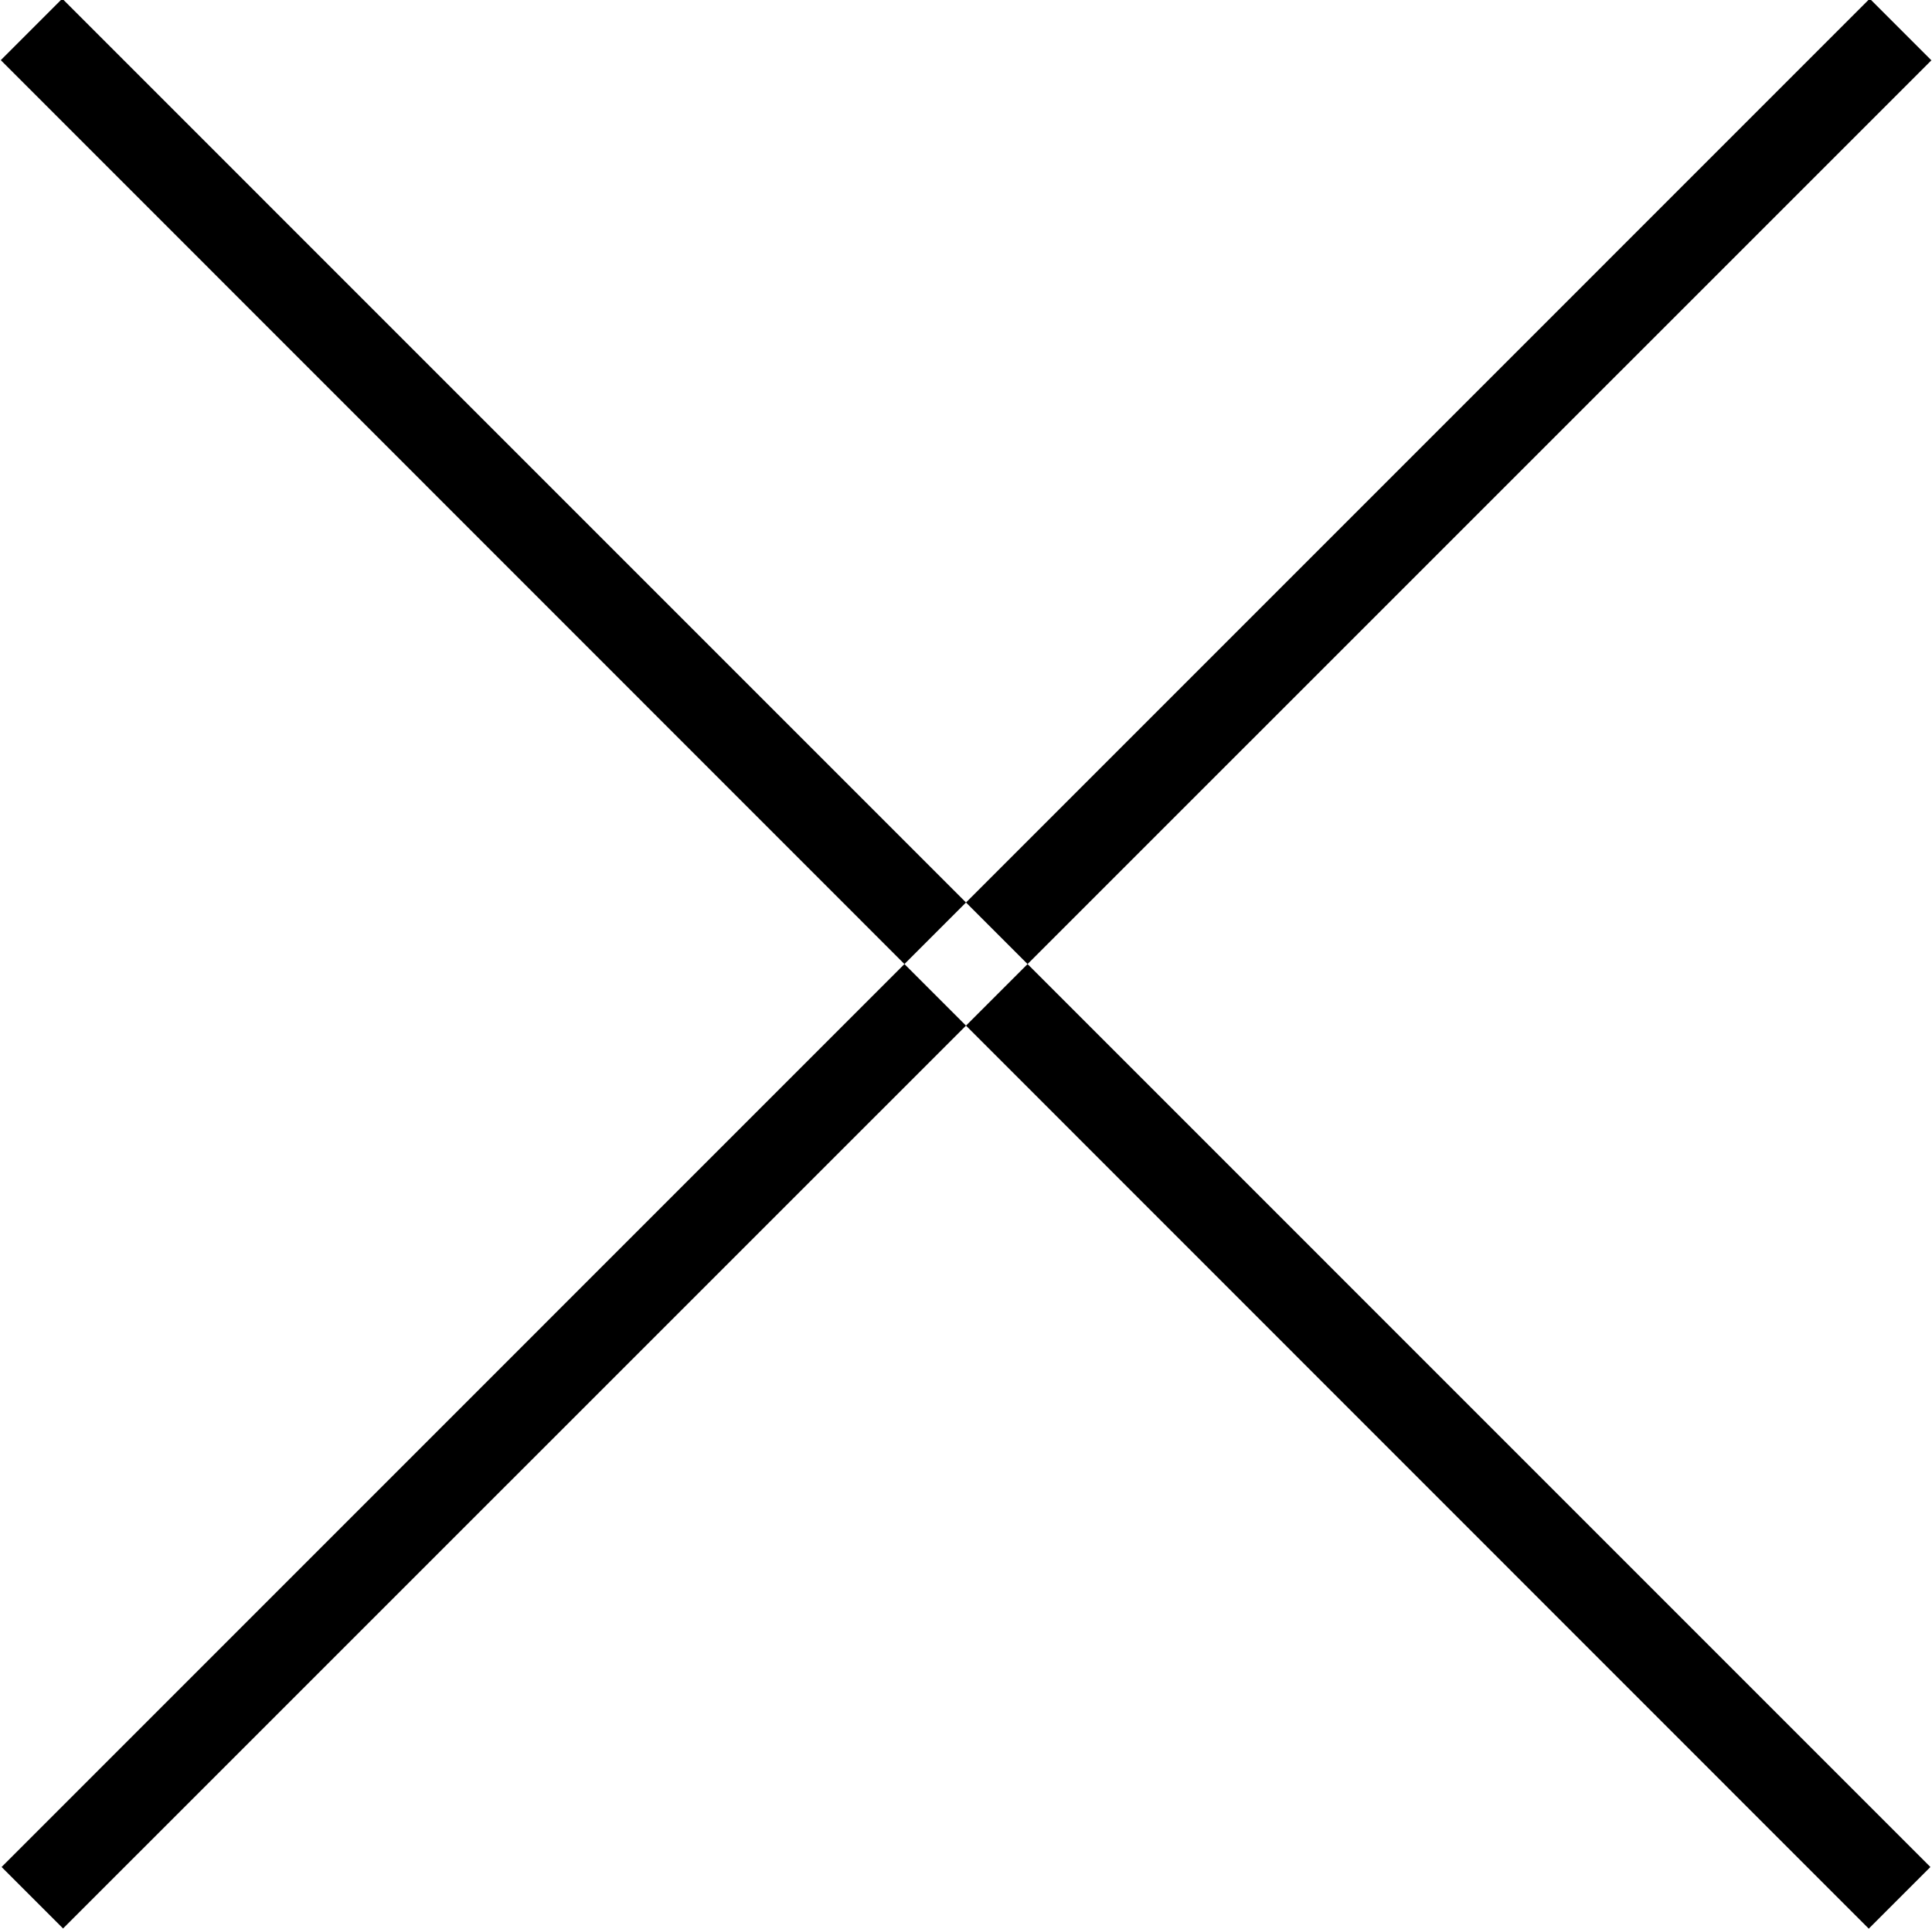 <svg xmlns="http://www.w3.org/2000/svg" width="21.938" height="21.906" viewBox="0 0 21.938 21.906">
  <defs>
    <style>
      .cls-1 {
        fill-rule: evenodd;
      }
    </style>
  </defs>
  <path id="выход" class="cls-1" d="M129.049,177.762l21.213-21.214,0.7,0.7L129.747,178.46Zm0.689-21.214,21.213,21.214-0.7.7L129.04,157.246Z" transform="translate(-129.031 -156.563)"/>
</svg>
